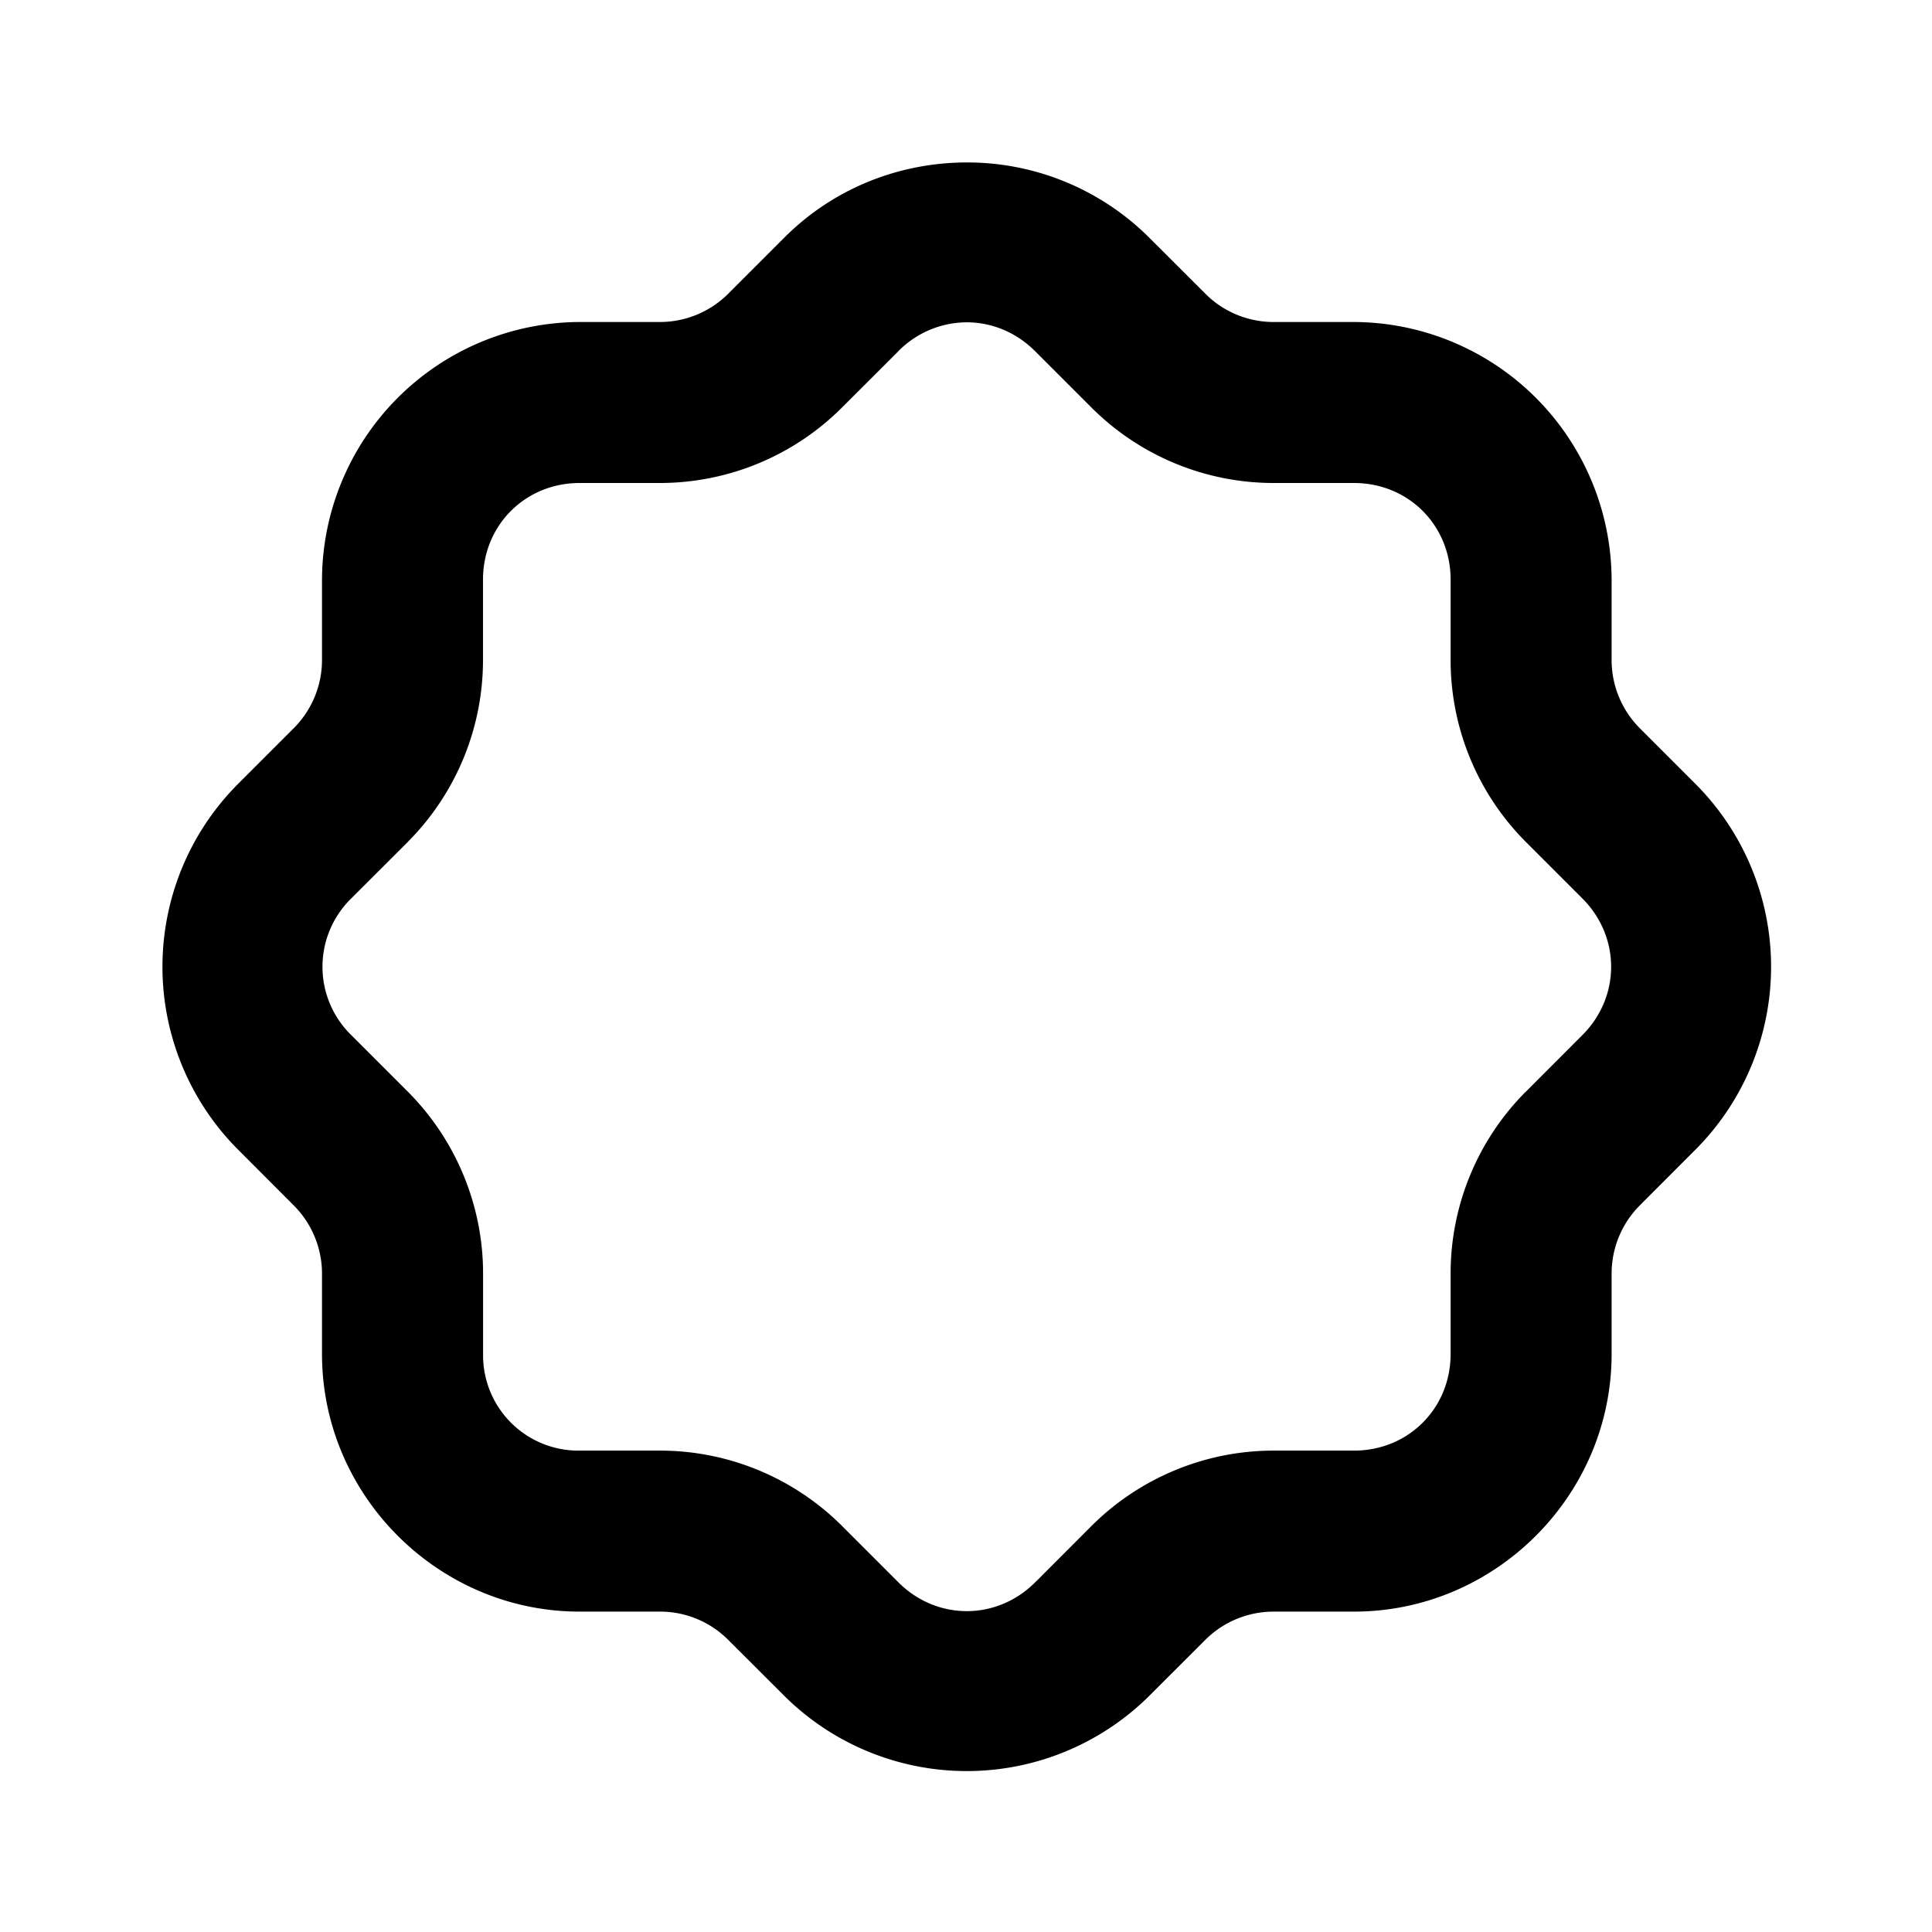 <svg xmlns="http://www.w3.org/2000/svg" width="24" height="24" viewBox="0 0 24 24"><path d="M12.01 2.018c-.824 0-1.648.312-2.27.937l-.697.697A1.2 1.2 0 0 1 8.199 4h-1A3.214 3.214 0 0 0 4 7.2v1a1.2 1.2 0 0 1-.35.845l-.697.697a3.217 3.217 0 0 0 .002 4.537l.697.698A1.2 1.2 0 0 1 4 15.82v1c0 1.756 1.444 3.2 3.2 3.2h1c.316 0 .62.125.845.35l.697.696a3.217 3.217 0 0 0 4.537-.002l.698-.697a1.2 1.2 0 0 1 .843-.347h1c1.756 0 3.2-1.444 3.2-3.2v-1a1.2 1.2 0 0 1 .347-.843l.002-.002.695-.696.002-.002a3.217 3.217 0 0 0 0-4.535l-.002-.002-.695-.695-.002-.002a1.2 1.2 0 0 1-.347-.844v-1A3.214 3.214 0 0 0 16.82 4h-1c-.314 0-.62-.125-.843-.348l-.698-.697a3.2 3.2 0 0 0-2.27-.937zm0 1.986c.306 0 .612.121.851.361l.002.002.7.7.001.001A3.2 3.2 0 0 0 15.82 6h1c.675 0 1.2.525 1.2 1.2v1a3.2 3.2 0 0 0 .931 2.255l.002.002.7.7.001.001c.48.478.48 1.226 0 1.703l-.002.002-.699.7-.002.001a3.2 3.2 0 0 0-.931 2.256v1c0 .675-.525 1.2-1.2 1.2h-1c-.844 0-1.657.336-2.256.931l-.002.002-.699.7-.002.001c-.477.48-1.225.48-1.703 0l-.002-.002-.699-.699-.002-.002a3.2 3.2 0 0 0-2.254-.931H7.2a1.184 1.184 0 0 1-1.199-1.2v-1c0-.844-.336-1.657-.932-2.256l-.002-.002-.699-.699-.002-.002a1.187 1.187 0 0 1 0-1.703l.002-.002.7-.699.001-.002A3.2 3.2 0 0 0 6 8.201V7.2C6 6.525 6.525 6 7.2 6h1a3.2 3.2 0 0 0 2.254-.932l.002-.002.7-.699.001-.002a1.2 1.2 0 0 1 .852-.361z"/></svg>